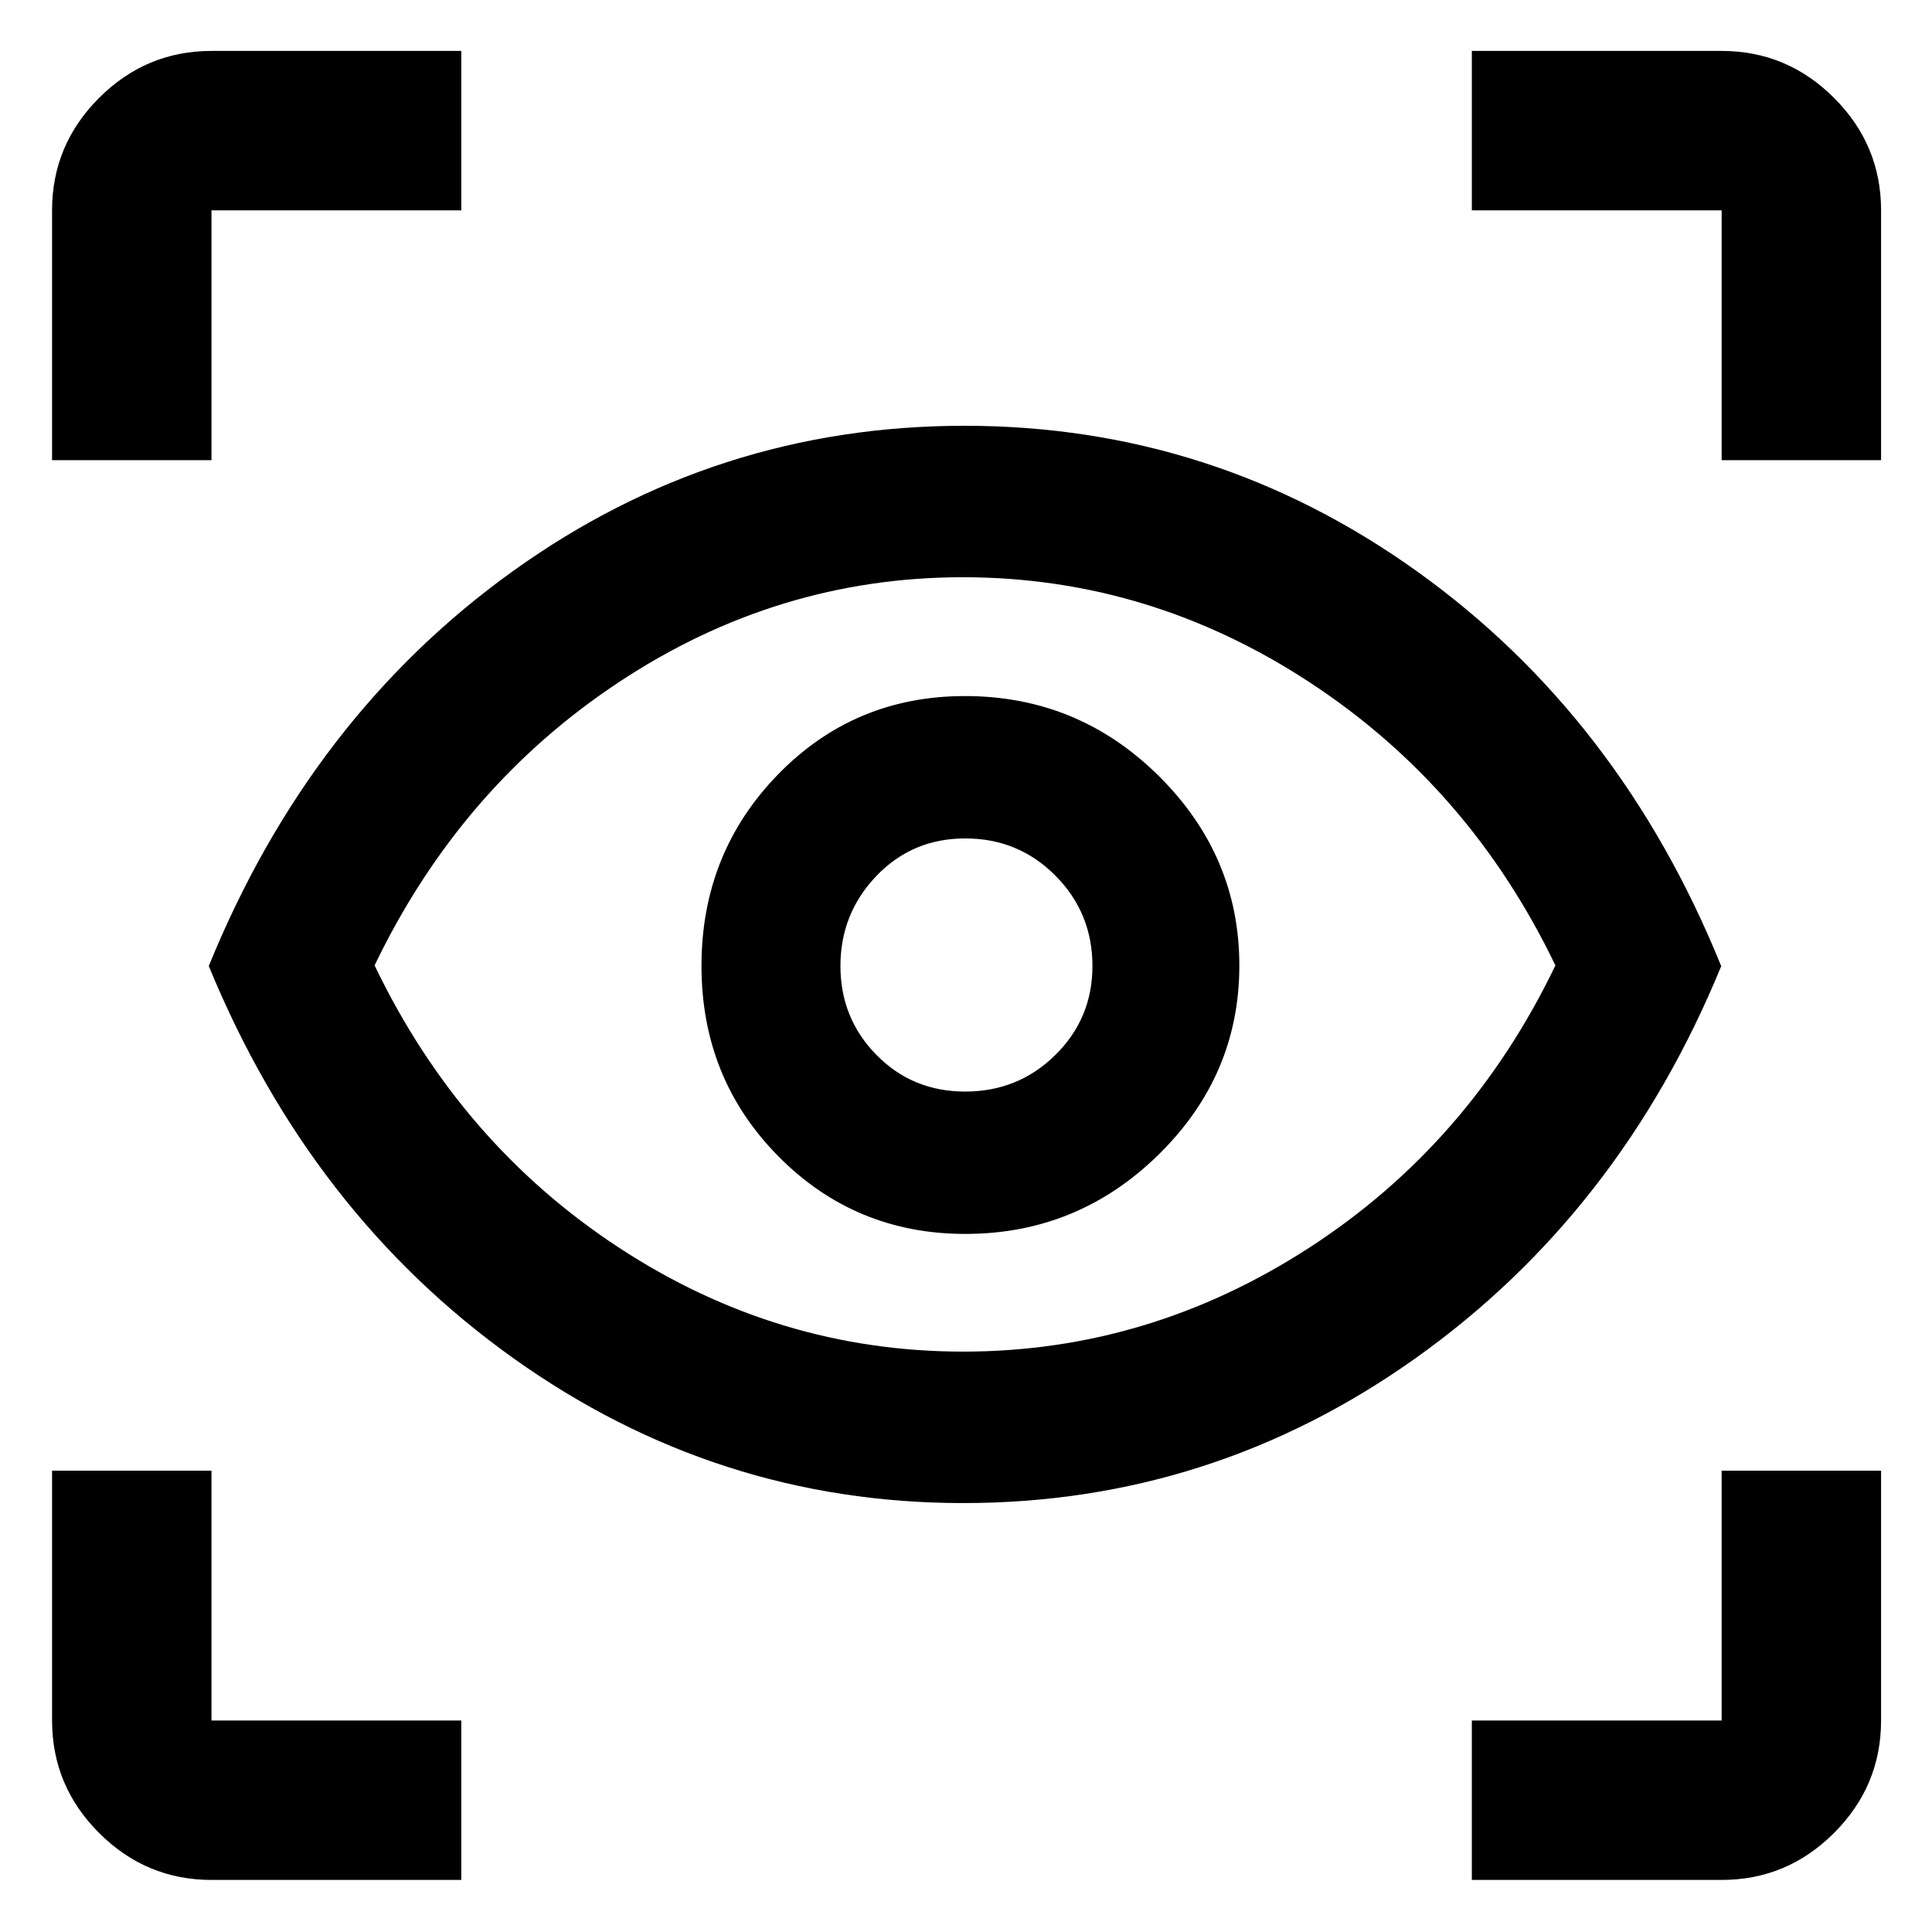 <svg xmlns="http://www.w3.org/2000/svg" width="48" height="48" viewBox="0 -960 960 960"><path d="M229.218-25.869H105.087q-32.507 0-55.863-23.355Q25.87-72.58 25.87-105.088v-124.131h79.218v124.131h124.131v79.218Zm502.13 0v-79.218h124.13v-124.131h79.218v124.131q0 32.507-23.355 55.863-23.356 23.355-55.863 23.355h-124.13ZM478.607-213.13q-122.564 0-223.457-71.941Q154.257-357.013 103.738-480q50.519-123.987 151.13-196.211 100.61-72.224 224.349-72.224 123.74 0 224.762 72.242 101.022 72.243 151.283 196.262-50.261 122.453-151.611 194.627-101.349 72.174-225.044 72.174Zm.035-75.261q92.228 0 171.945-51.653 79.717-51.652 122.283-140.239-42.566-88.587-122.213-140.739-79.647-52.152-172.222-52.152-92.15 0-170.945 52.152-78.794 52.152-121.36 140.739 42.566 88.587 121.425 140.239 78.859 51.653 171.087 51.653Zm1.015-58.479q55.908 0 96.039-39.404 40.13-39.405 40.13-93.948 0-54.544-40.06-94.226-40.059-39.682-96.261-39.682-55.07 0-93.005 39.046-37.935 39.046-37.935 95.013 0 55.967 38.157 94.584 38.157 38.617 92.935 38.617Zm-.056-70.739q-26.21 0-44.101-18.207t-17.891-44.217q0-26.01 17.841-44.684 17.842-18.674 44.218-18.674 26.375 0 44.766 18.499 18.392 18.499 18.392 44.925 0 26.01-18.441 44.184-18.44 18.174-44.784 18.174ZM25.869-731.348v-124.13q0-32.507 23.355-55.863 23.356-23.355 55.863-23.355h124.131v79.218H105.087v124.13H25.869Zm829.609 0v-124.13h-124.13v-79.218h124.13q32.507 0 55.863 23.355 23.355 23.356 23.355 55.863v124.13h-79.218ZM480-481.565Z"/></svg>